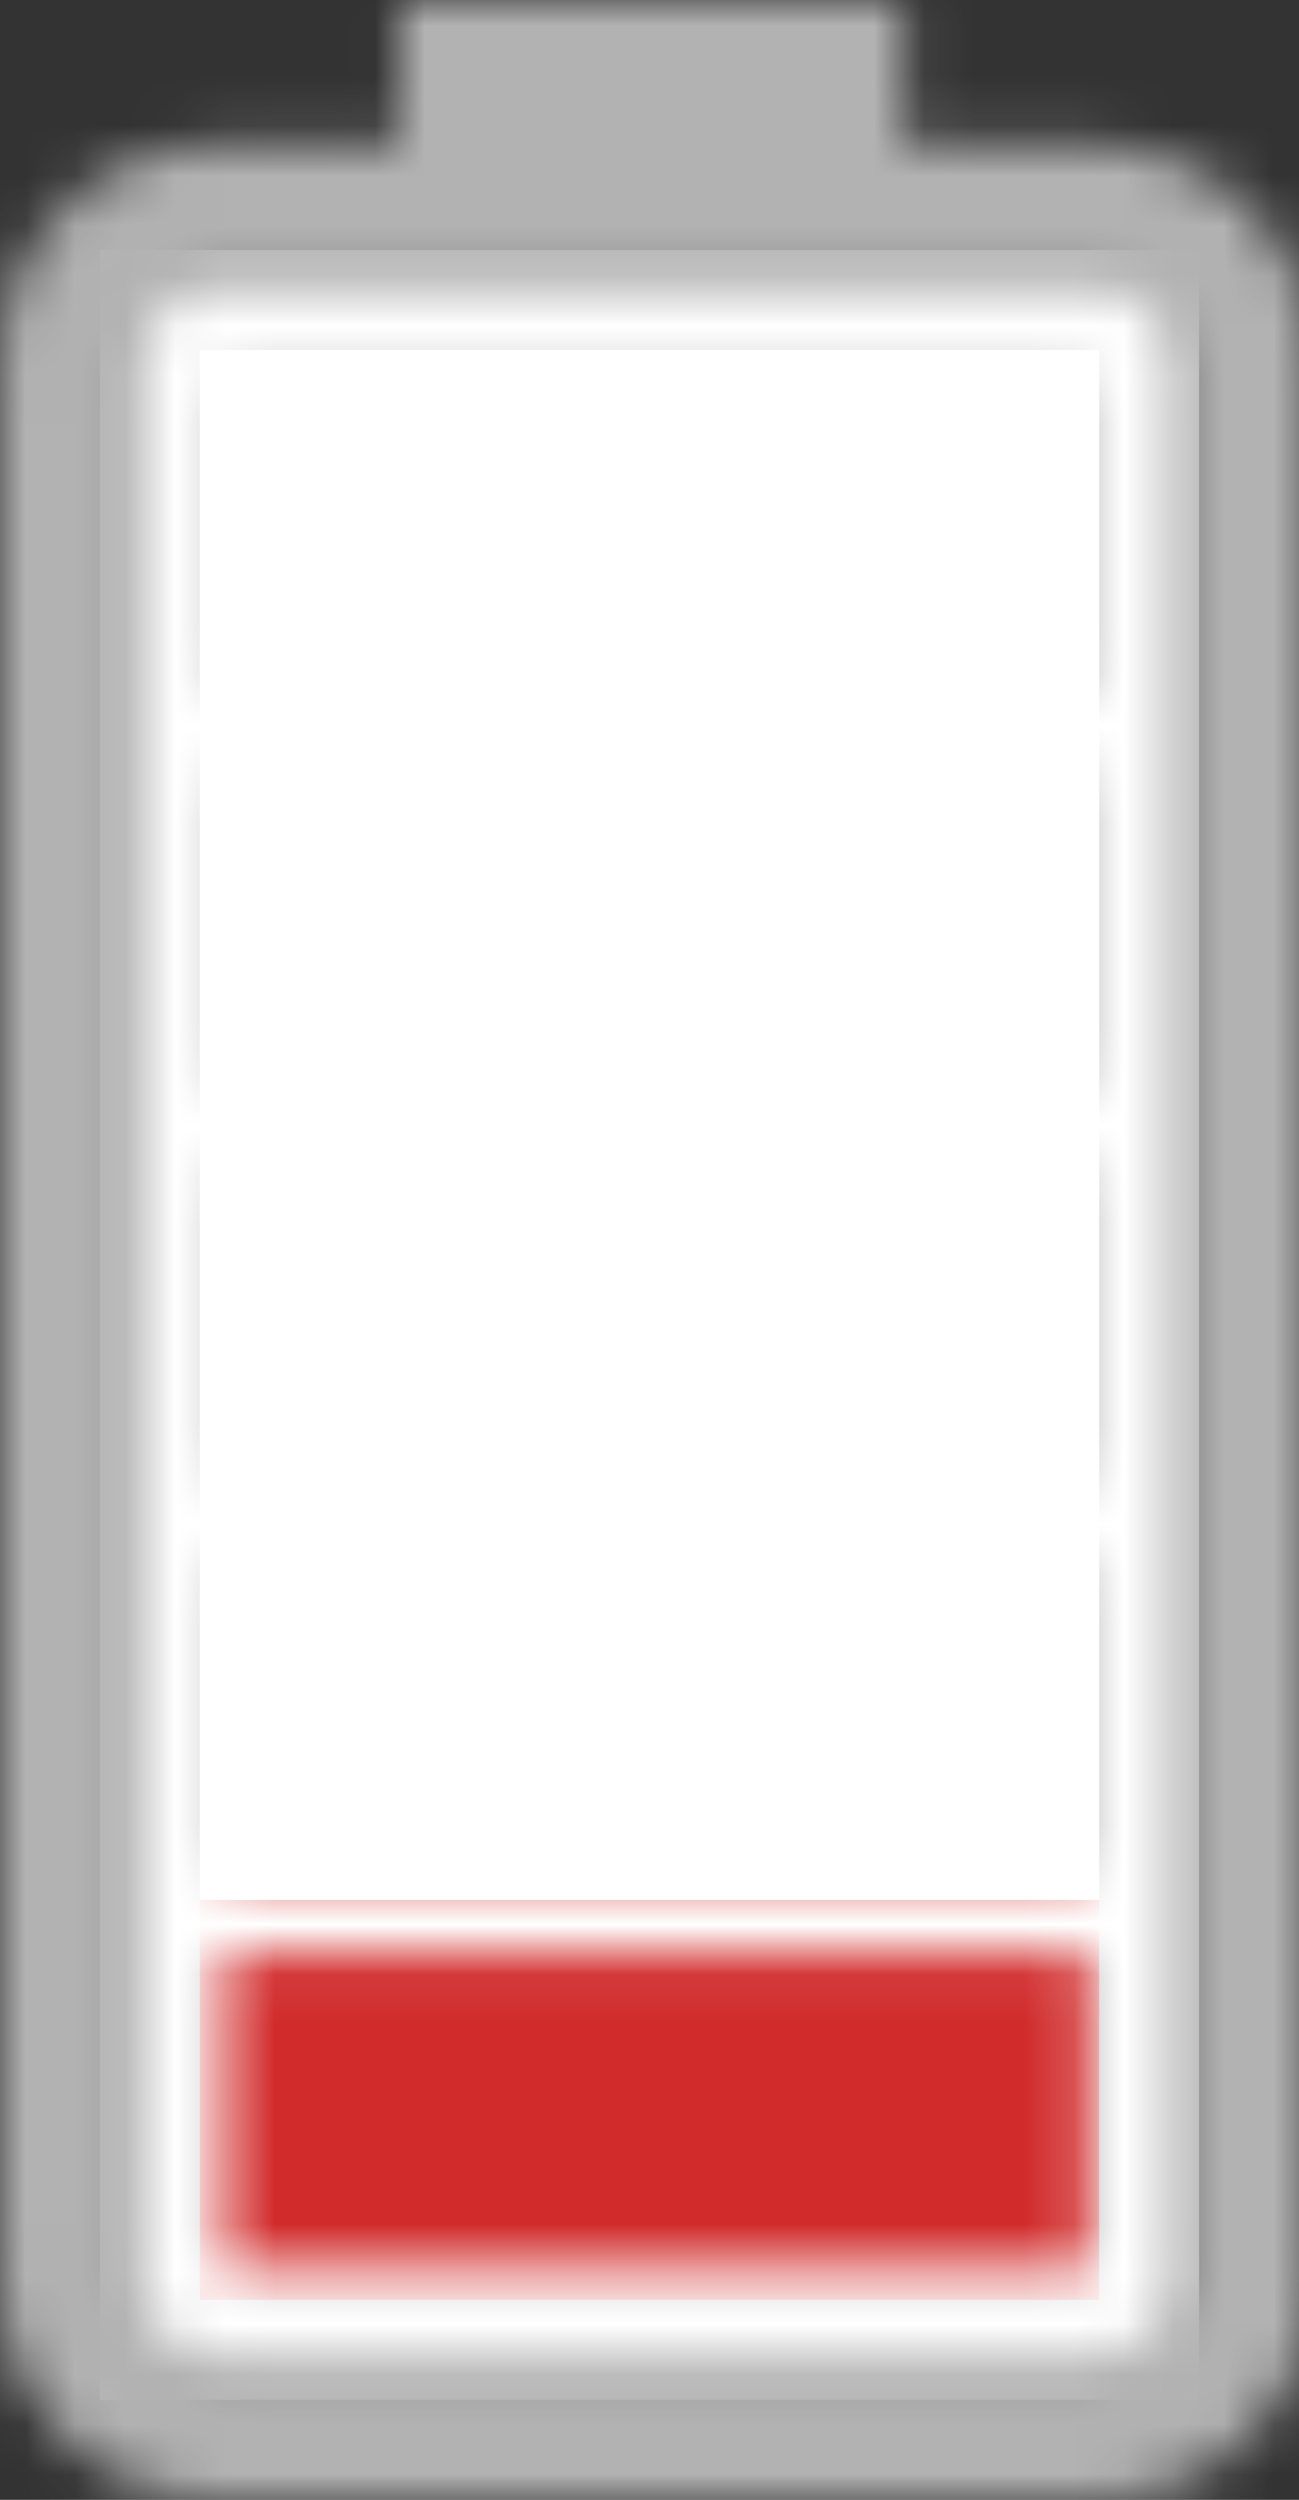 <svg width="26" height="50" viewBox="0 0 26 50" fill="none" xmlns="http://www.w3.org/2000/svg">
<rect x="0" y="0" width="26" height="50" fill="#333333" stroke="none"/>
<rect x="2" y="5" width="22" height="43" fill="white"/>
<mask id="mask0" mask-type="alpha" maskUnits="userSpaceOnUse" x="0" y="0" width="27" height="50">
<path fill-rule="evenodd" clip-rule="evenodd" d="M21.955 2.885H18.089V0H7.994V2.885H4.327C1.941 2.885 0 4.826 0 7.212V45.673C0 48.059 1.941 50 4.327 50H21.955C24.342 50 26.282 48.059 26.282 45.673V7.212C26.282 4.826 24.342 2.885 21.955 2.885ZM23.398 45.673C23.398 46.468 22.751 47.115 21.955 47.115H4.327C3.531 47.115 2.884 46.47 2.884 45.673V7.212C2.884 6.417 3.531 5.769 4.327 5.769H21.955C22.751 5.769 23.398 6.417 23.398 7.212V45.673ZM21.825 45.408H4.457V39.08H21.825L21.825 45.408Z" fill="black"/>
<path d="M21.825 37.521H4.457V31.193H21.825L21.825 37.521Z" fill="black"/>
<path d="M21.825 29.634H4.457V23.305H21.825L21.825 29.634Z" fill="black"/>
<path d="M21.825 21.764H4.457V15.436H21.825L21.825 21.764Z" fill="black"/>
<path d="M21.825 13.876H4.457V7.548H21.825L21.825 13.876Z" fill="black"/>
</mask>
<g mask="url(#mask0)">
<rect x="-2" y="-6" width="30" height="58" fill="#B2B2B2"/>
<rect x="4" y="38" width="18" height="8" fill="#D12B2B"/>
<rect x="4" y="7" width="18" height="31" fill="white"/>
</g>
</svg>

